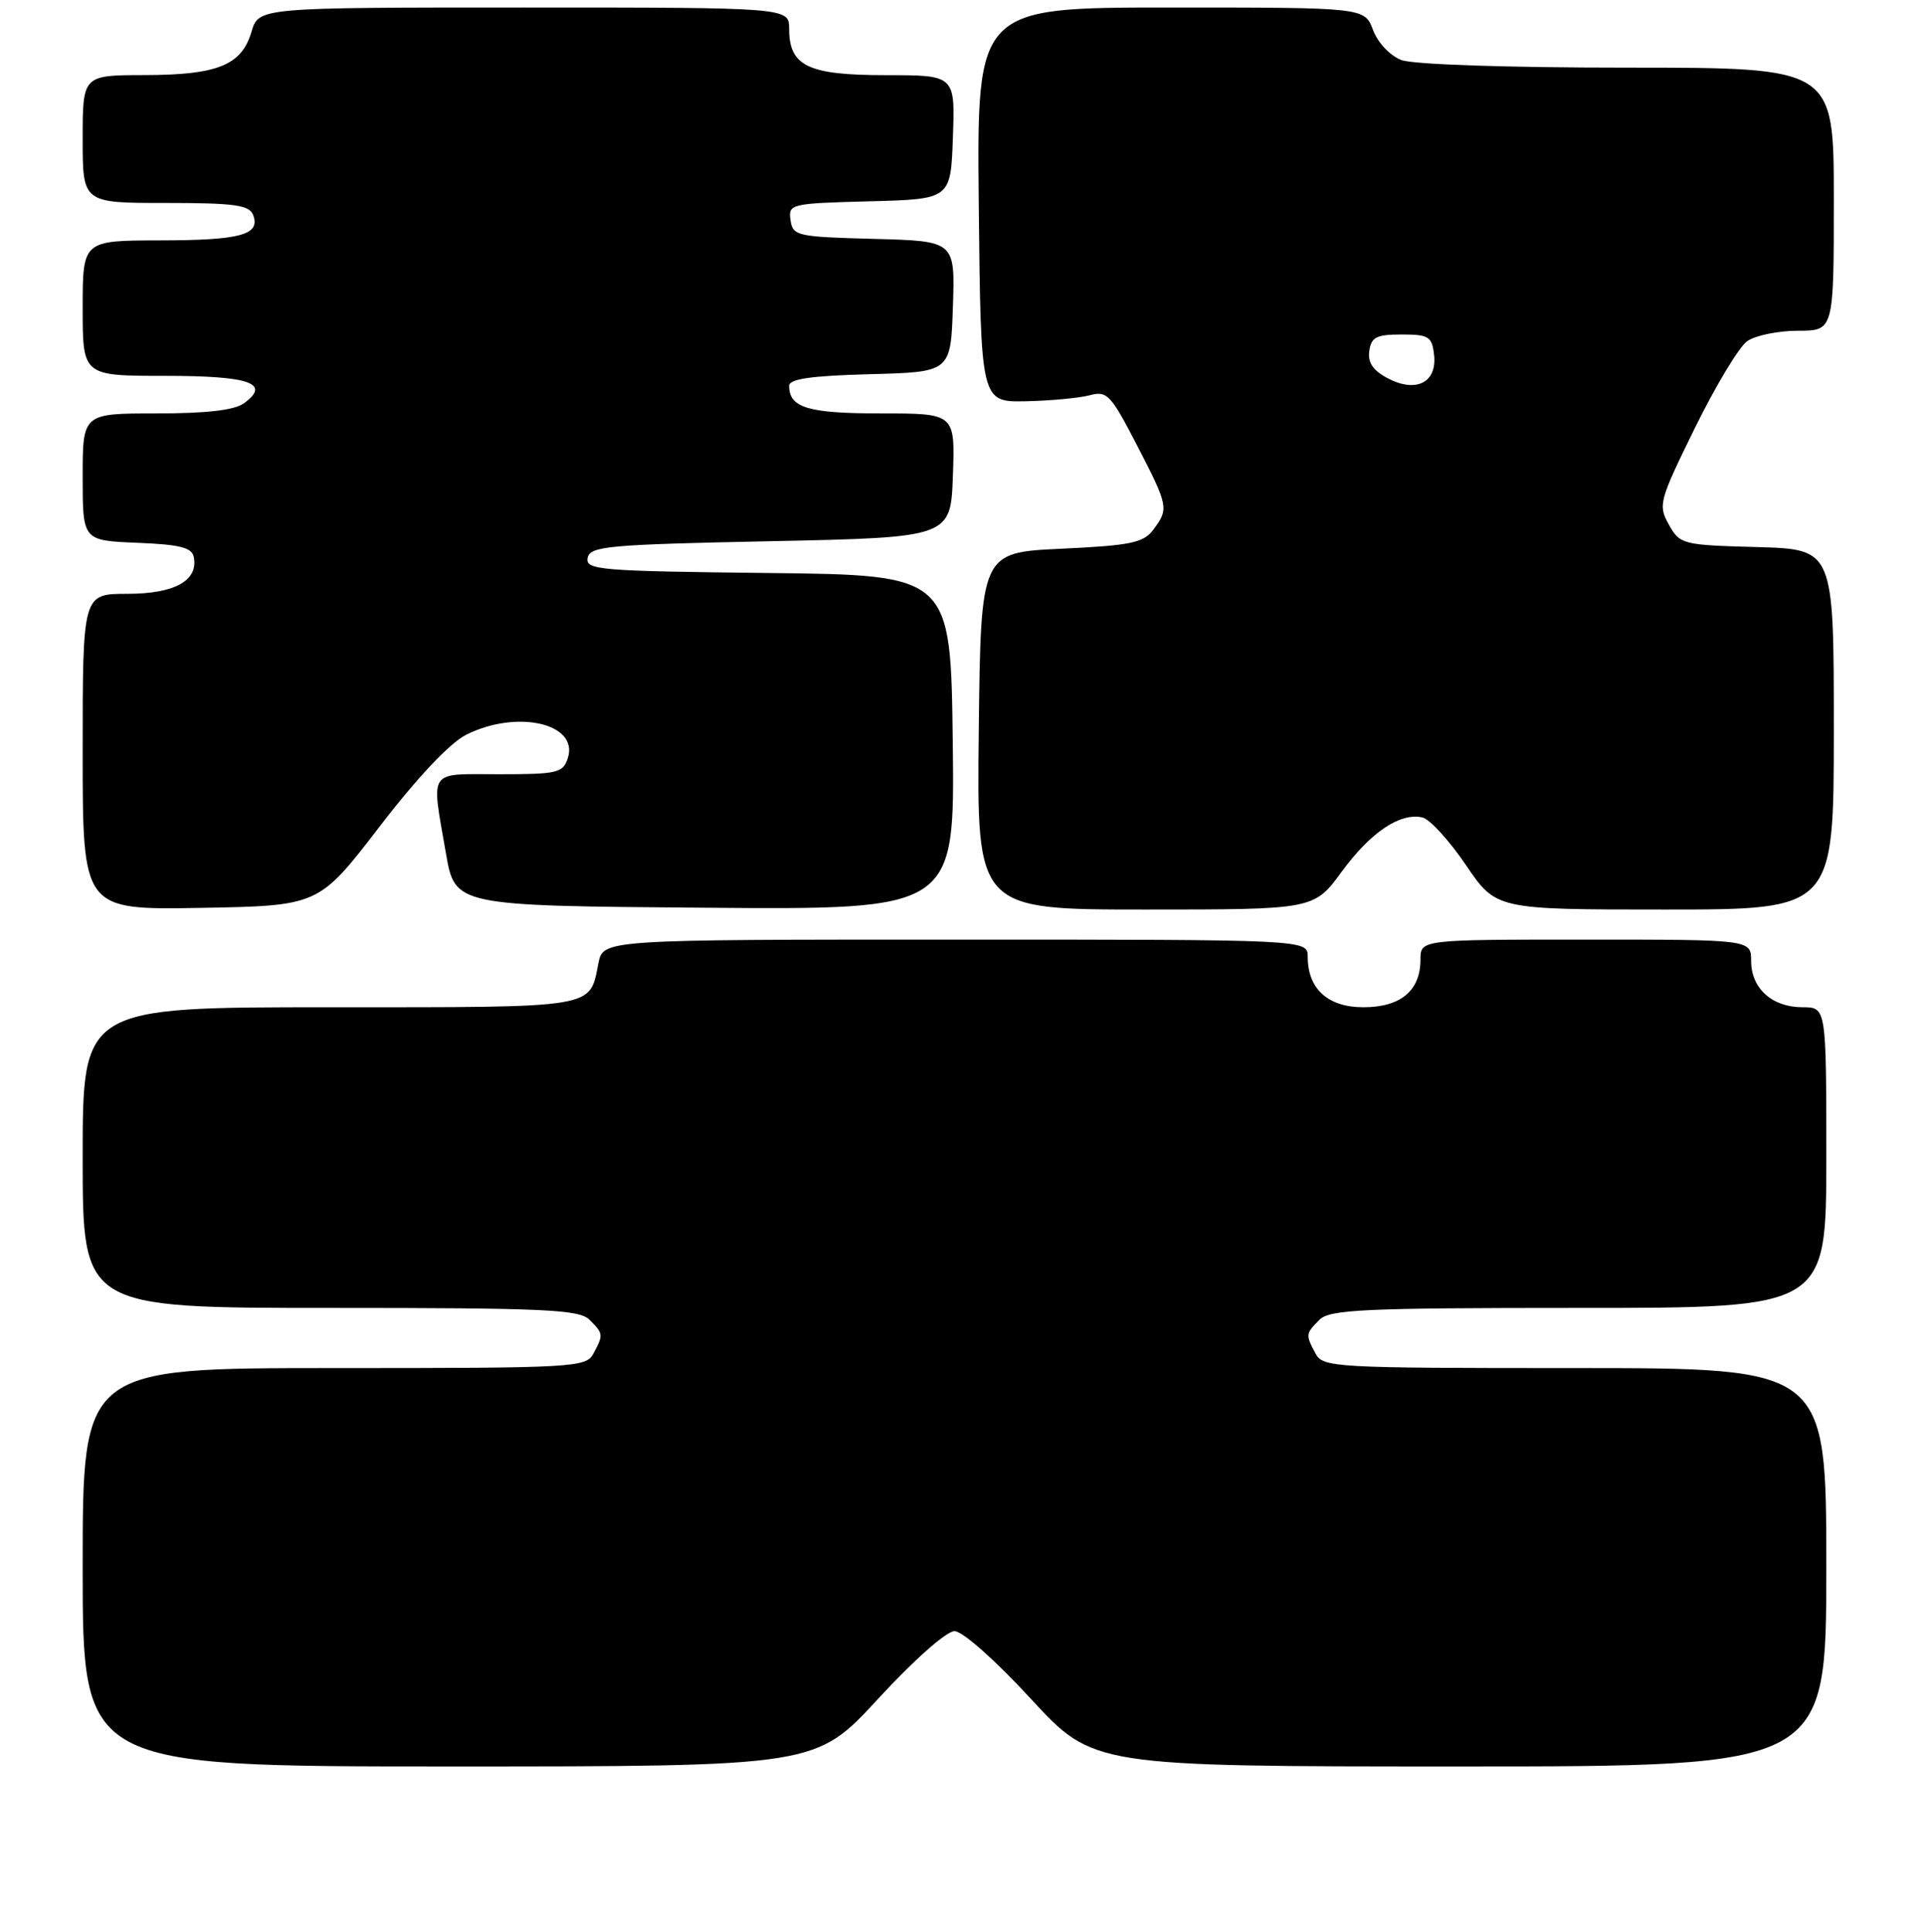<?xml version="1.0" encoding="UTF-8" standalone="no"?>
<!DOCTYPE svg PUBLIC "-//W3C//DTD SVG 1.1//EN" "http://www.w3.org/Graphics/SVG/1.1/DTD/svg11.dtd" >
<svg xmlns="http://www.w3.org/2000/svg" xmlns:xlink="http://www.w3.org/1999/xlink" version="1.1" viewBox="0 0 256 257">
 <g >
 <path fill="currentColor"
d=" M 116.84 226.00 C 121.58 220.85 125.93 217.00 127.00 217.00 C 128.07 217.00 132.42 220.85 137.16 226.00 C 145.46 235.00 145.46 235.00 194.23 235.00 C 243.00 235.00 243.00 235.00 243.00 208.50 C 243.00 182.00 243.00 182.00 209.54 182.00 C 177.47 182.00 176.03 181.92 175.04 180.07 C 173.70 177.56 173.71 177.43 175.57 175.57 C 176.94 174.21 181.47 174.00 210.07 174.00 C 243.00 174.00 243.00 174.00 243.00 154.00 C 243.00 134.00 243.00 134.00 239.83 134.00 C 235.79 134.00 233.00 131.49 233.00 127.85 C 233.00 125.00 233.00 125.00 211.00 125.00 C 189.00 125.00 189.00 125.00 189.00 127.67 C 189.00 131.80 186.36 134.00 181.40 134.00 C 176.69 134.00 174.00 131.56 174.00 127.28 C 174.00 125.00 174.00 125.00 127.12 125.00 C 80.25 125.00 80.25 125.00 79.62 128.15 C 78.41 134.21 79.69 134.00 43.88 134.00 C 11.00 134.00 11.00 134.00 11.00 154.00 C 11.00 174.00 11.00 174.00 43.93 174.00 C 72.53 174.00 77.06 174.21 78.43 175.57 C 80.29 177.43 80.30 177.56 78.96 180.07 C 77.97 181.92 76.53 182.00 44.46 182.00 C 11.00 182.00 11.00 182.00 11.00 208.50 C 11.00 235.00 11.00 235.00 59.77 235.00 C 108.54 235.00 108.54 235.00 116.84 226.00 Z  M 50.48 110.00 C 55.52 103.43 59.85 98.85 62.02 97.75 C 68.78 94.36 77.01 96.23 75.56 100.83 C 74.92 102.83 74.21 103.00 66.43 103.00 C 56.81 103.00 57.37 102.16 59.33 113.50 C 60.54 120.50 60.54 120.50 93.79 120.76 C 127.04 121.03 127.04 121.03 126.77 98.76 C 126.50 76.50 126.50 76.50 102.18 76.23 C 79.73 75.98 77.89 75.83 78.19 74.23 C 78.49 72.66 80.79 72.45 102.51 72.00 C 126.50 71.50 126.50 71.50 126.79 63.25 C 127.08 55.00 127.08 55.00 117.24 55.00 C 107.51 55.00 105.00 54.25 105.00 51.33 C 105.00 50.41 107.89 49.99 115.75 49.78 C 126.50 49.50 126.50 49.50 126.79 40.78 C 127.08 32.07 127.08 32.07 116.29 31.78 C 106.01 31.51 105.49 31.39 105.18 29.28 C 104.88 27.13 105.16 27.06 115.68 26.78 C 126.50 26.50 126.50 26.50 126.79 18.25 C 127.08 10.00 127.08 10.00 117.87 10.00 C 107.52 10.00 105.00 8.80 105.00 3.85 C 105.00 1.00 105.00 1.00 69.71 1.00 C 34.41 1.00 34.41 1.00 33.46 4.24 C 32.14 8.68 28.96 9.97 19.25 9.99 C 11.00 10.00 11.00 10.00 11.00 18.50 C 11.00 27.00 11.00 27.00 22.03 27.00 C 31.22 27.00 33.17 27.27 33.68 28.60 C 34.69 31.24 32.02 31.97 21.25 31.98 C 11.00 32.00 11.00 32.00 11.00 41.00 C 11.00 50.00 11.00 50.00 21.94 50.00 C 33.23 50.00 36.10 50.99 32.46 53.65 C 31.21 54.57 27.46 55.00 20.81 55.00 C 11.00 55.00 11.00 55.00 11.00 63.46 C 11.00 71.91 11.00 71.91 18.24 72.21 C 23.98 72.44 25.54 72.84 25.79 74.13 C 26.39 77.26 23.21 79.00 16.93 79.00 C 11.00 79.00 11.00 79.00 11.00 100.03 C 11.00 121.05 11.00 121.05 26.71 120.78 C 42.41 120.50 42.41 120.50 50.48 110.00 Z  M 178.52 115.97 C 182.39 110.70 186.29 108.08 189.26 108.75 C 190.23 108.97 192.84 111.82 195.05 115.08 C 199.07 121.00 199.07 121.00 221.54 121.00 C 244.00 121.00 244.00 121.00 244.00 97.03 C 244.00 73.07 244.00 73.07 233.79 72.78 C 223.85 72.51 223.53 72.43 222.05 69.79 C 220.60 67.20 220.75 66.64 225.52 56.93 C 228.26 51.35 231.39 46.15 232.47 45.39 C 233.56 44.63 236.59 44.00 239.22 44.00 C 244.00 44.00 244.00 44.00 244.00 26.50 C 244.00 9.00 244.00 9.00 216.57 9.00 C 200.52 9.00 188.03 8.58 186.47 7.99 C 184.96 7.41 183.33 5.70 182.69 3.99 C 181.56 1.00 181.56 1.00 155.76 1.00 C 129.97 1.00 129.97 1.00 130.23 27.25 C 130.50 53.50 130.50 53.50 136.50 53.38 C 139.80 53.31 143.62 52.95 145.00 52.58 C 147.30 51.96 147.80 52.50 151.27 59.21 C 155.48 67.35 155.55 67.69 153.43 70.50 C 152.13 72.22 150.41 72.57 141.21 73.00 C 130.50 73.50 130.50 73.50 130.23 97.25 C 129.96 121.00 129.96 121.00 152.40 121.00 C 174.83 121.00 174.83 121.00 178.52 115.97 Z  M 184.68 50.34 C 182.69 49.30 181.97 48.24 182.19 46.69 C 182.45 44.85 183.15 44.50 186.50 44.50 C 190.10 44.50 190.53 44.77 190.81 47.18 C 191.24 50.87 188.44 52.31 184.68 50.34 Z "/>
</g>
</svg>